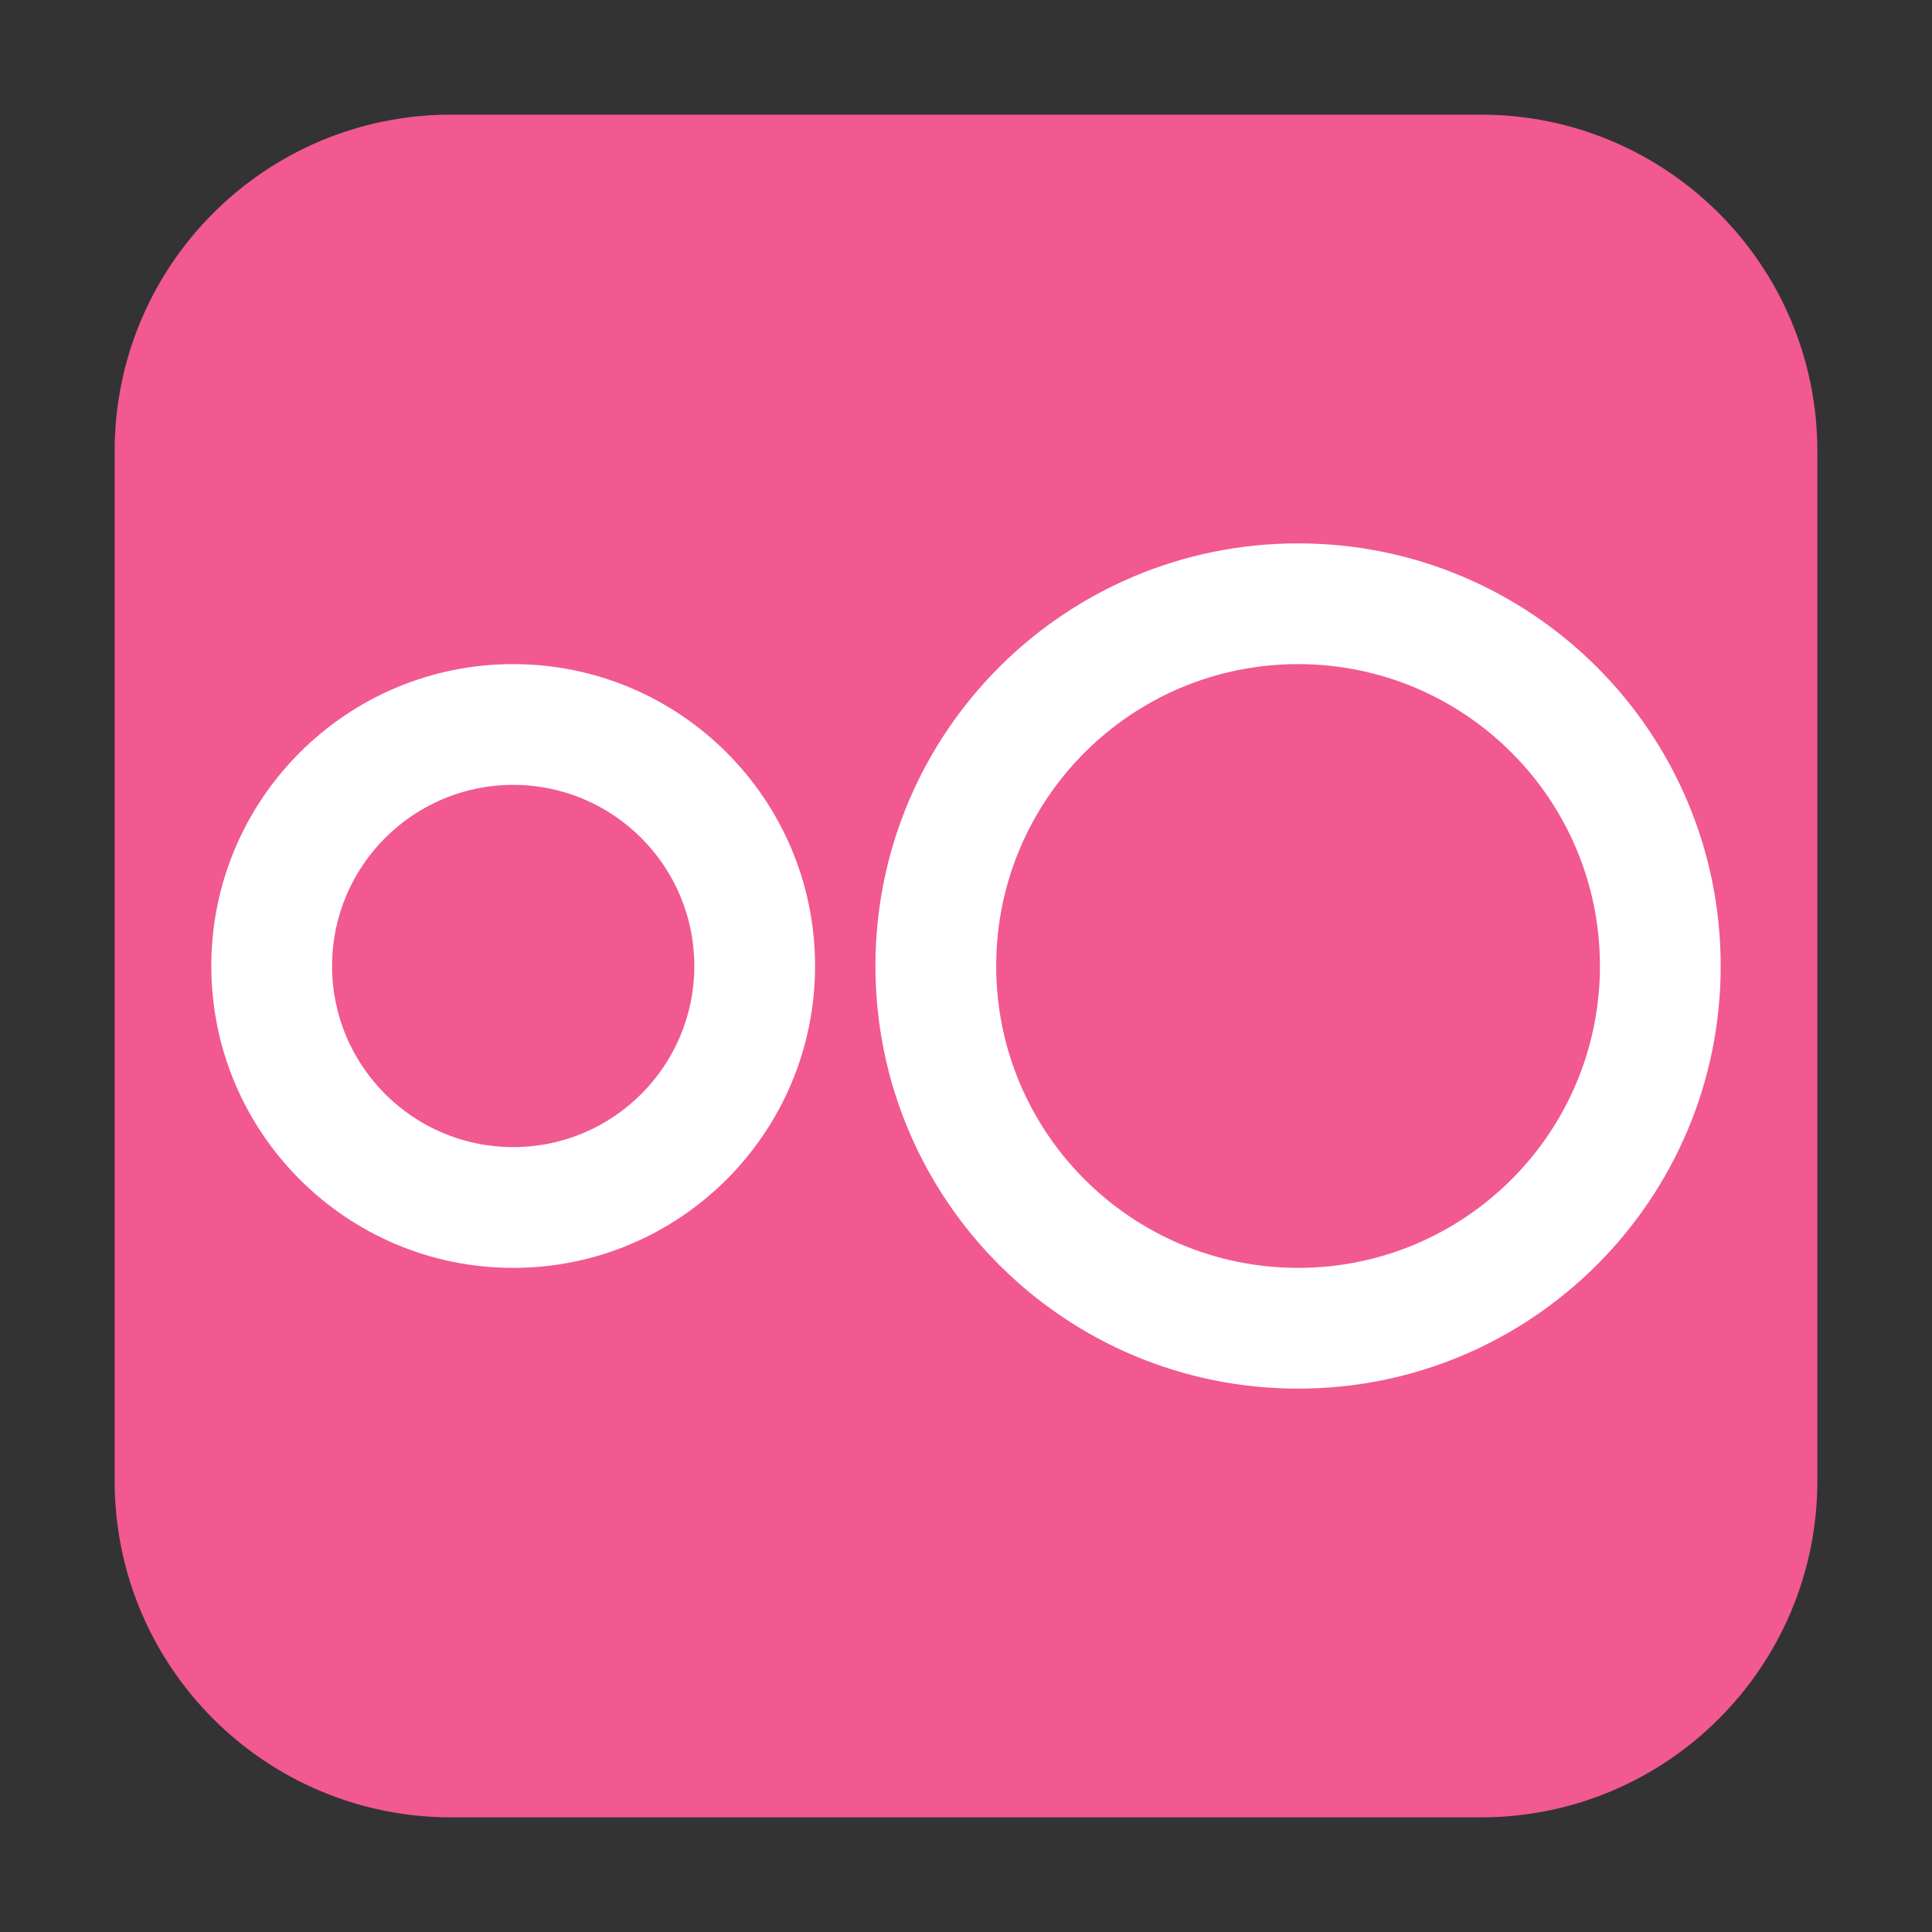 <svg height="48pt" viewBox="0 0 48 48" width="48pt" xmlns="http://www.w3.org/2000/svg"><rect x="0" y="0" width="48" height="48" fill="#333333" stroke="none"/><path d="m11.211 2.848h25.578c4.621 0 8.363 3.742 8.363 8.363v25.578c0 4.621-3.742 8.363-8.363 8.363h-25.578c-4.621 0-8.363-3.742-8.363-8.363v-25.578c0-4.621 3.742-8.363 8.363-8.363zm0 0" fill="#f15990" fill-rule="evenodd"/><path d="m32.25 13.5c-5.801 0-10.5 4.699-10.5 10.5s4.699 10.5 10.5 10.5 10.5-4.699 10.5-10.5-4.699-10.5-10.5-10.5zm-19.5 3c-4.141 0-7.5 3.359-7.5 7.5s3.359 7.5 7.5 7.5 7.5-3.359 7.5-7.5-3.359-7.5-7.5-7.5zm19.5 0c4.141 0 7.5 3.359 7.5 7.5s-3.359 7.5-7.5 7.5-7.5-3.359-7.5-7.5 3.359-7.5 7.5-7.5zm-19.5 3c2.484 0 4.5 2.016 4.5 4.5s-2.016 4.5-4.5 4.5-4.5-2.016-4.5-4.5 2.016-4.5 4.5-4.5zm0 0" fill="#fff"/></svg>
